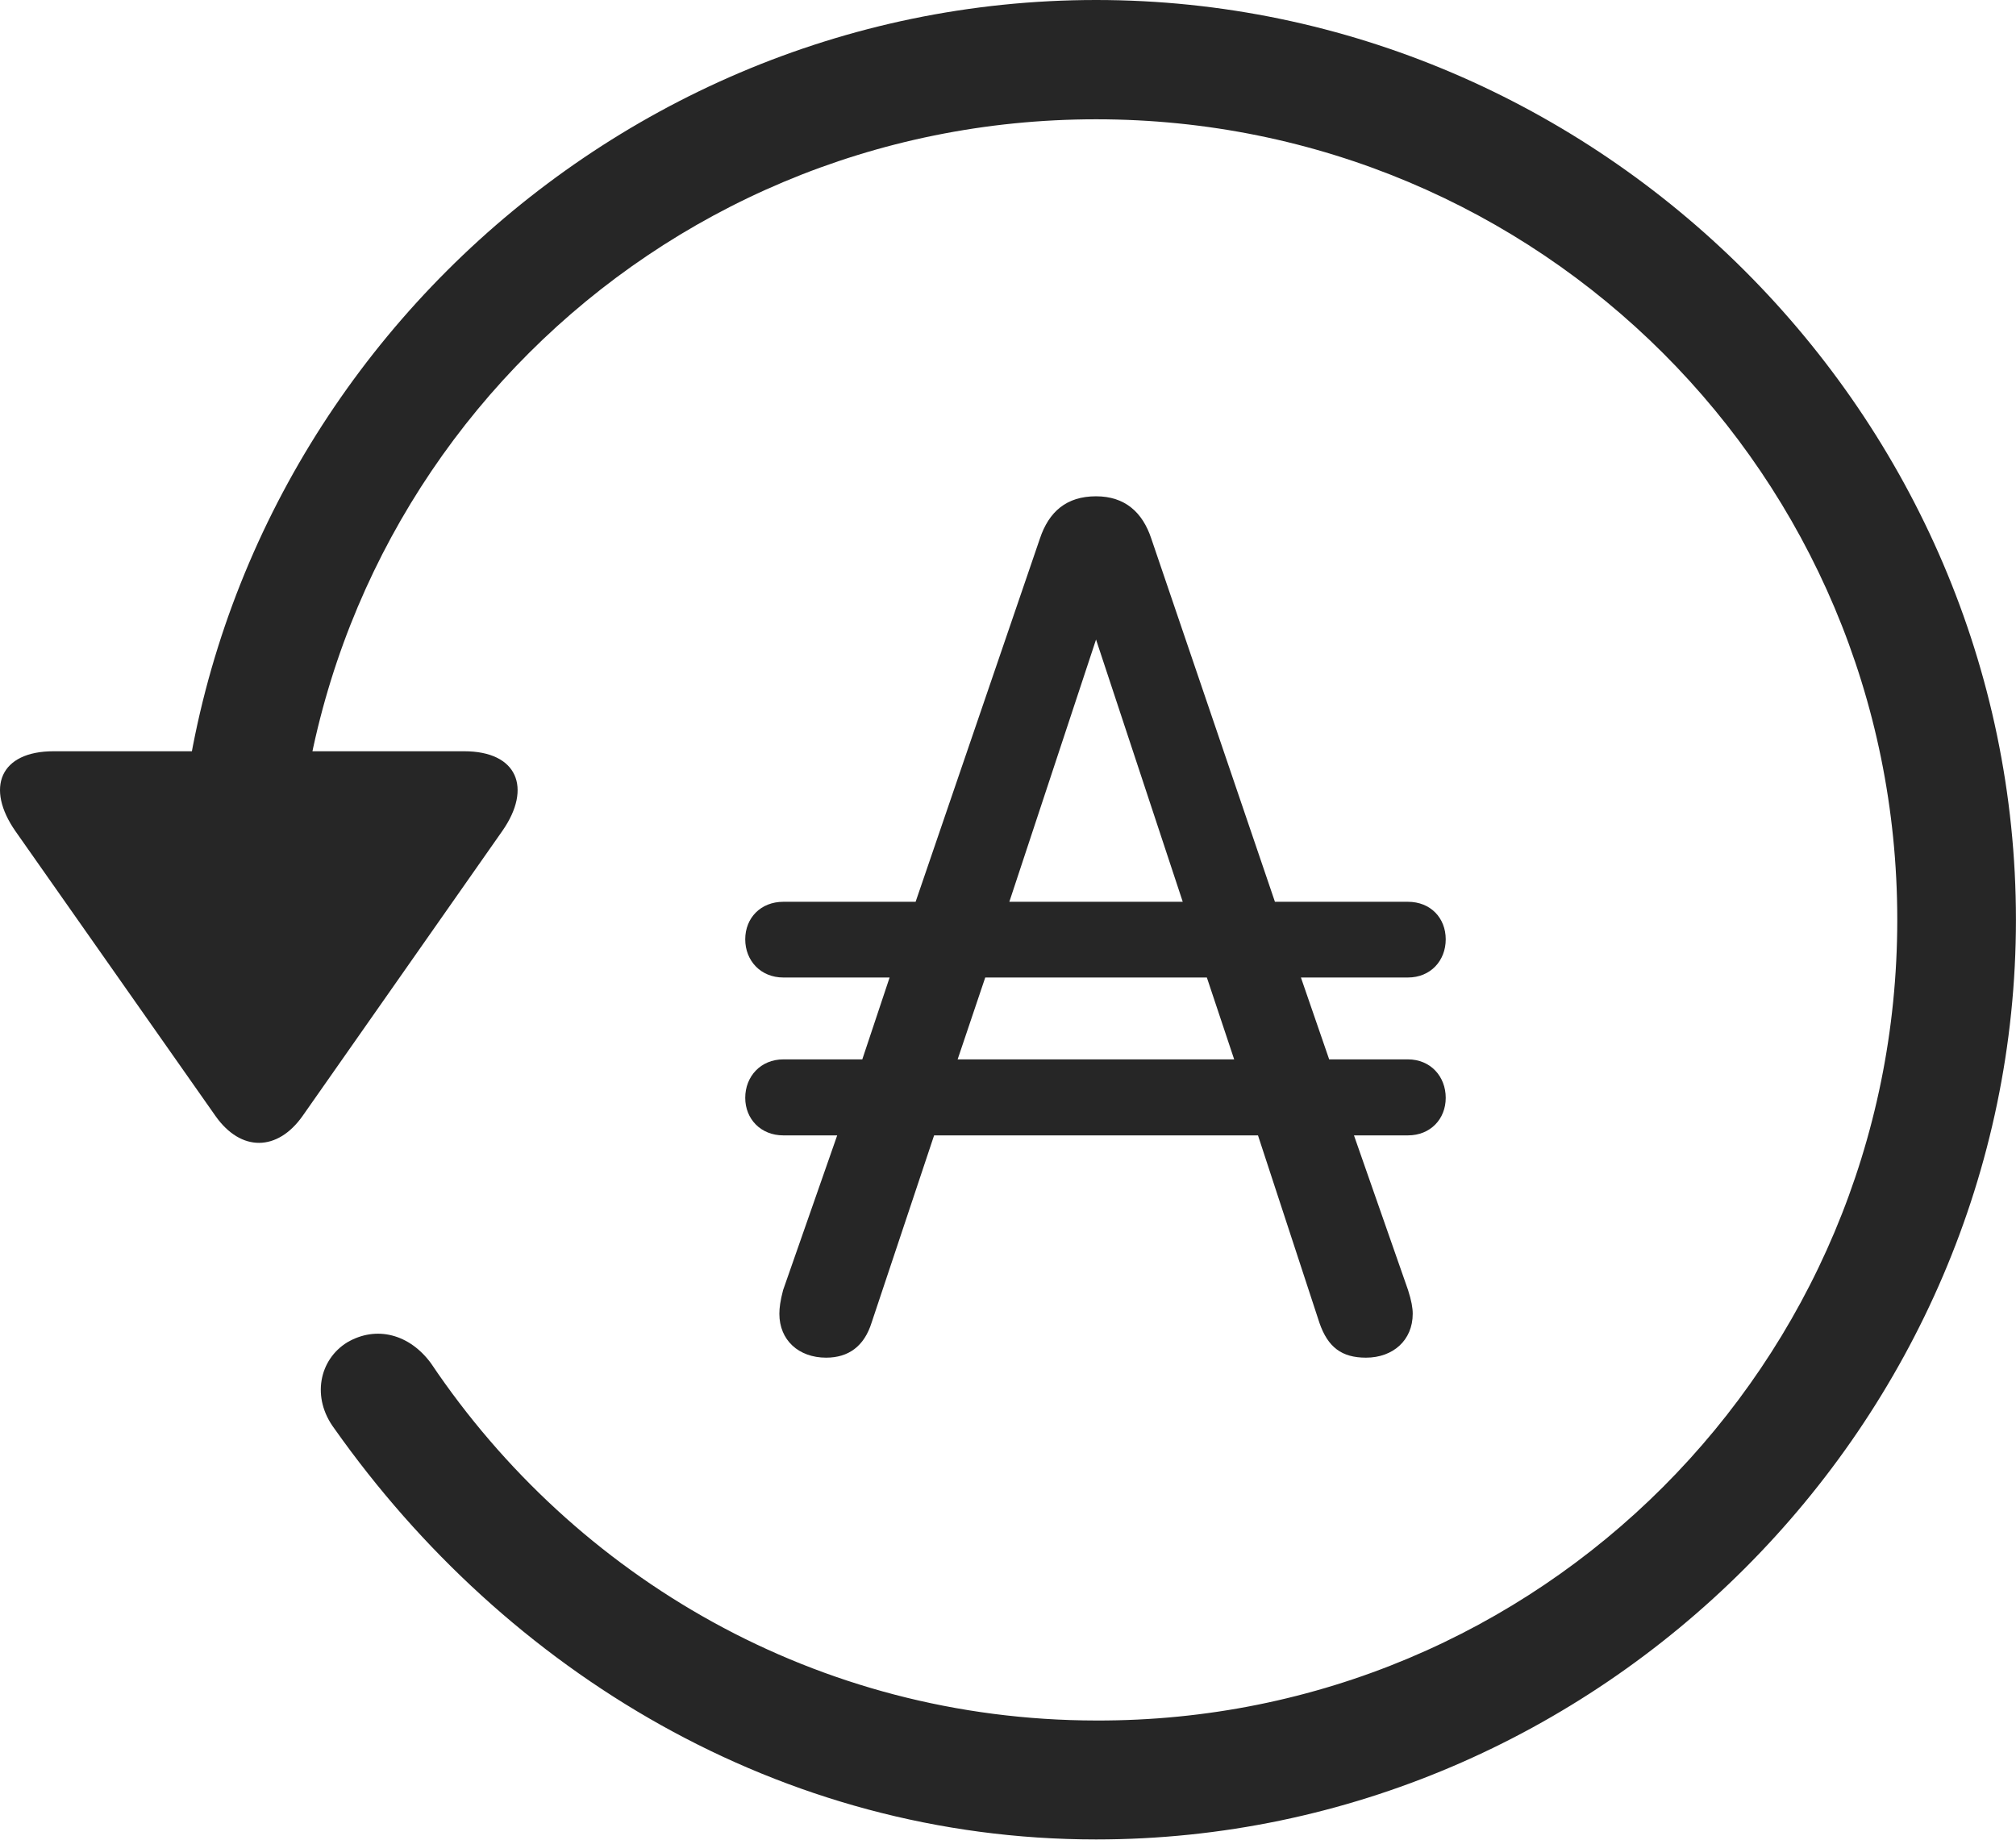 <?xml version="1.0" encoding="UTF-8"?>
<!--Generator: Apple Native CoreSVG 232.5-->
<!DOCTYPE svg
PUBLIC "-//W3C//DTD SVG 1.1//EN"
       "http://www.w3.org/Graphics/SVG/1.1/DTD/svg11.dtd">
<svg version="1.1" xmlns="http://www.w3.org/2000/svg" xmlns:xlink="http://www.w3.org/1999/xlink" width="107.333" height="97.993">
 <g>
  <rect height="97.993" opacity="0" width="107.333" x="0" y="0"/>
  <path d="M58.358 97.944C85.161 97.944 107.33 75.776 107.33 48.972C107.33 22.135 85.161 0 58.358 0C31.52 0 9.385 22.101 9.385 48.938L15.703 48.938C15.703 25.316 34.735 6.352 58.358 6.352C81.98 6.352 101.012 25.35 101.012 48.972C101.012 72.594 81.98 91.679 58.358 91.611C43.518 91.593 30.615 84.007 22.947 72.592C21.812 71.044 20.047 70.561 18.481 71.479C16.997 72.397 16.566 74.416 17.802 76.066C26.943 89.016 41.539 97.944 58.358 97.944ZM2.85 40.002C7.79875e-05 40.002-0.788 41.956 0.829 44.267L11.479 59.431C12.833 61.344 14.768 61.31 16.103 59.431L26.753 44.233C28.336 41.956 27.548 40.002 24.717 40.002Z" fill="#000000" fill-opacity="0.85"/>
  <path d="M39.677 58.456C39.677 59.581 40.502 60.455 41.706 60.455L44.573 60.455L41.693 68.692C41.543 69.258 41.494 69.64 41.494 69.955C41.494 71.358 42.522 72.291 43.983 72.291C45.164 72.291 46.011 71.695 46.409 70.413L49.732 60.455L66.976 60.455L70.251 70.447C70.697 71.728 71.428 72.291 72.725 72.291C74.171 72.291 75.214 71.358 75.214 69.955C75.214 69.64 75.147 69.258 74.966 68.692L72.086 60.455L74.957 60.455C76.161 60.455 76.971 59.581 76.971 58.456C76.971 57.315 76.161 56.408 74.957 56.408L70.766 56.408L69.262 52.049L74.957 52.049C76.161 52.049 76.971 51.156 76.971 50.016C76.971 48.876 76.161 48.017 74.957 48.017L67.878 48.017L61.297 28.683C60.832 27.273 59.887 26.426 58.354 26.426C56.788 26.426 55.843 27.239 55.363 28.683L48.748 48.017L41.706 48.017C40.502 48.017 39.677 48.876 39.677 50.016C39.677 51.156 40.502 52.049 41.706 52.049L47.363 52.049L45.909 56.408L41.706 56.408C40.502 56.408 39.677 57.315 39.677 58.456ZM50.985 56.408L52.455 52.049L64.254 52.049L65.708 56.408ZM53.738 48.017L58.354 34.053L62.97 48.017Z" fill="#000000" fill-opacity="0.85"/>
 </g>
</svg>
